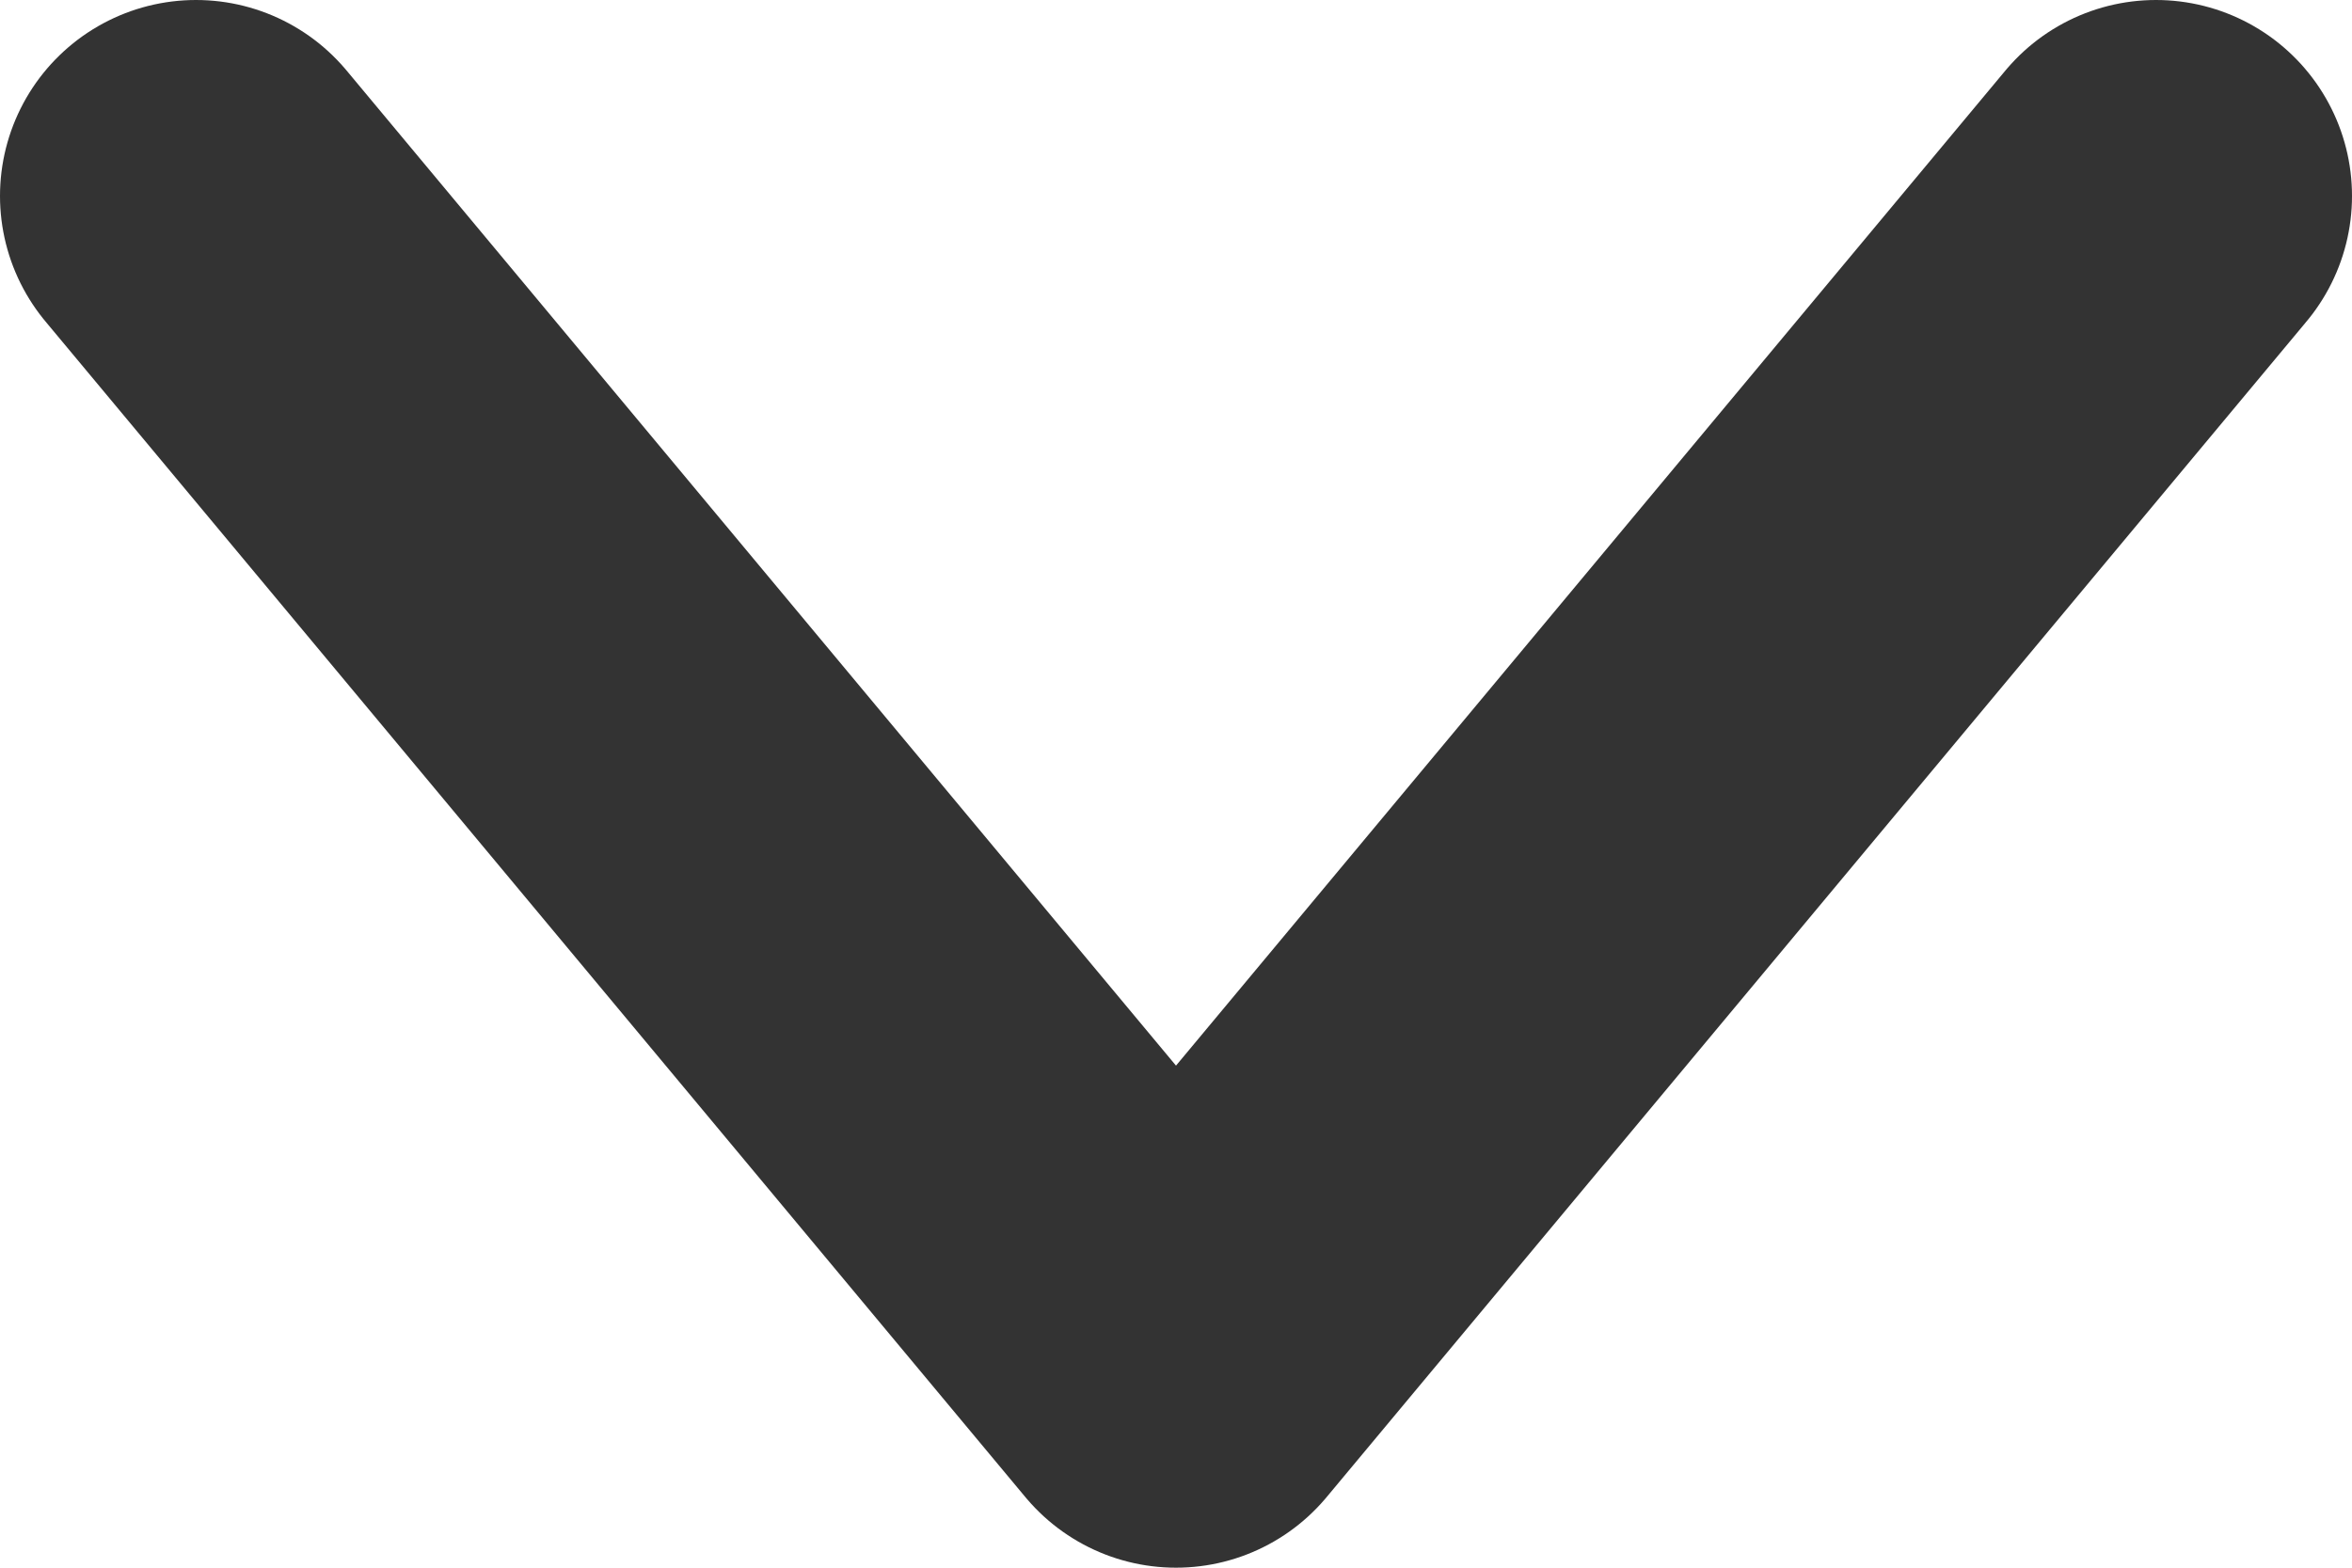 <svg width="24" height="16" viewBox="0 0 24 16" fill="none" xmlns="http://www.w3.org/2000/svg">
<path d="M2 2L12 14L22 2" stroke="#333" stroke-width="4" stroke-linecap="round" stroke-linejoin="round"/>
</svg>

